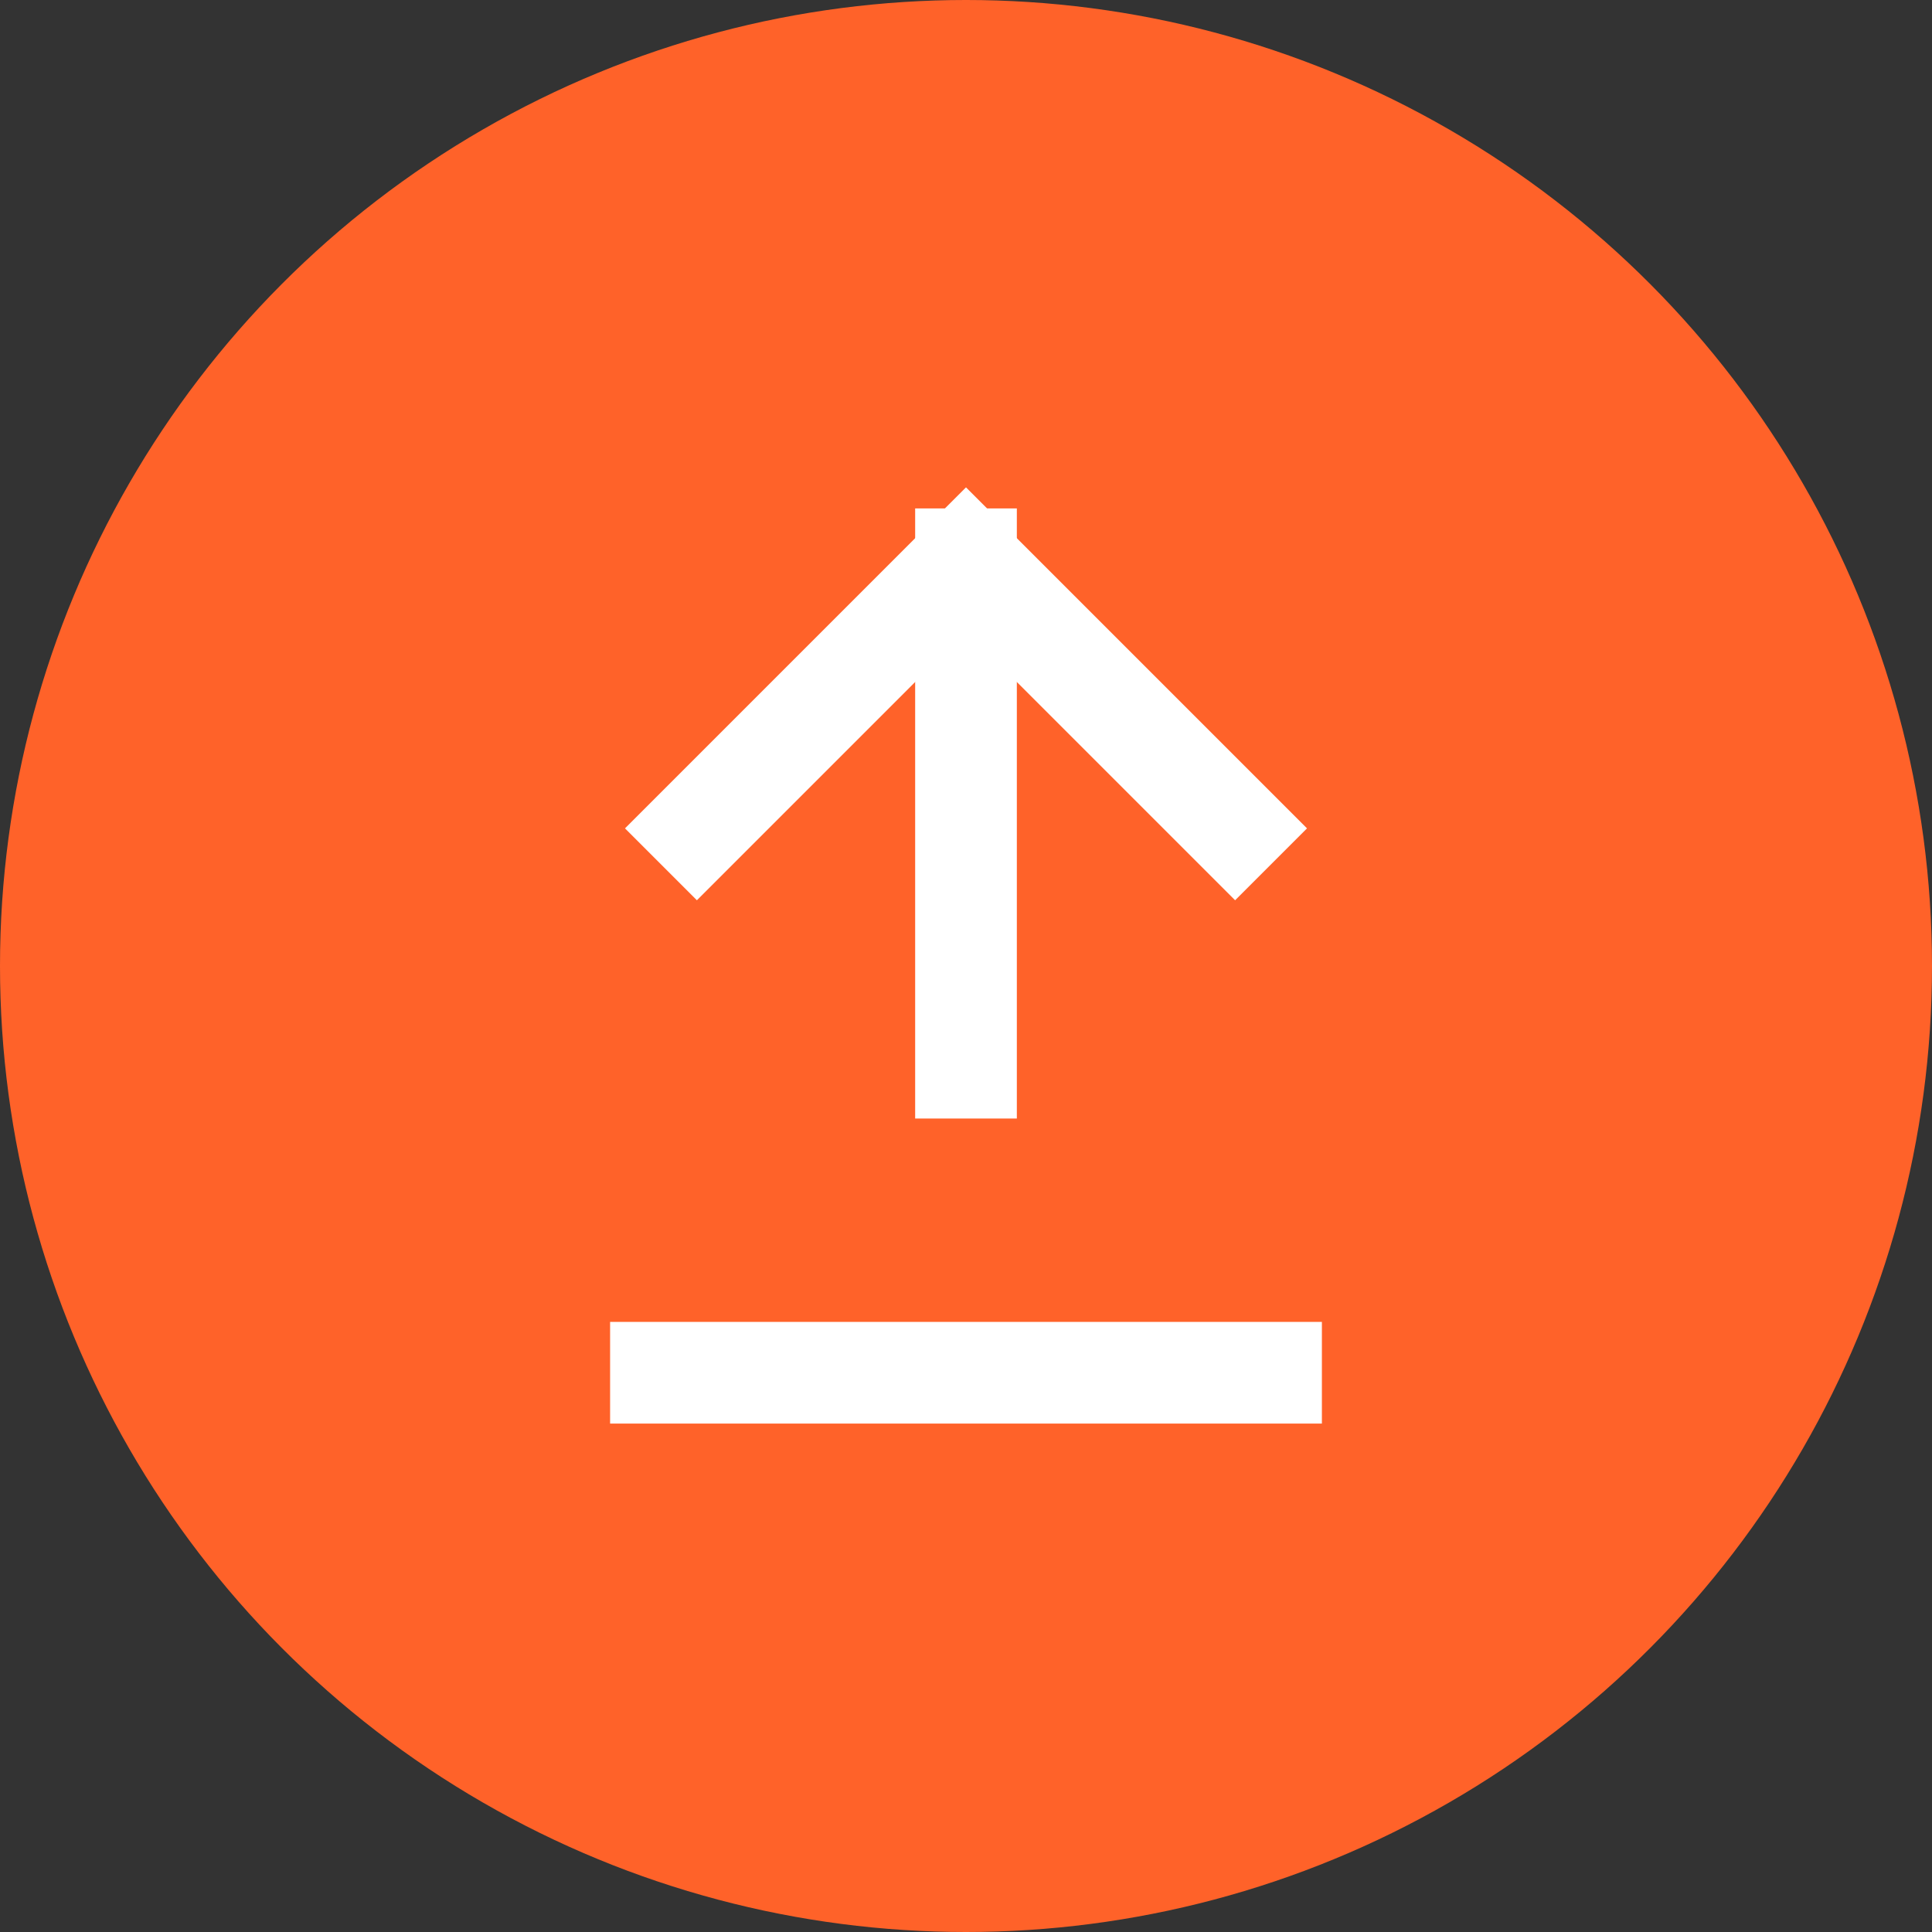 <svg xmlns="http://www.w3.org/2000/svg" width="19" height="19"><rect width="100%" height="100%" fill="#333333" stroke="none"/><g fill="none" fill-rule="evenodd"><circle cx="9.5" cy="9.5" r="9.5" fill="#FF6229"/><g stroke="#FFF"><path stroke-linecap="square" d="M9.5 5.5v5"/><path d="m6.5 8.5 3-3 3 3"/></g><path stroke="#FFF" stroke-linecap="square" d="M6.5 13.5h6"/></g></svg>